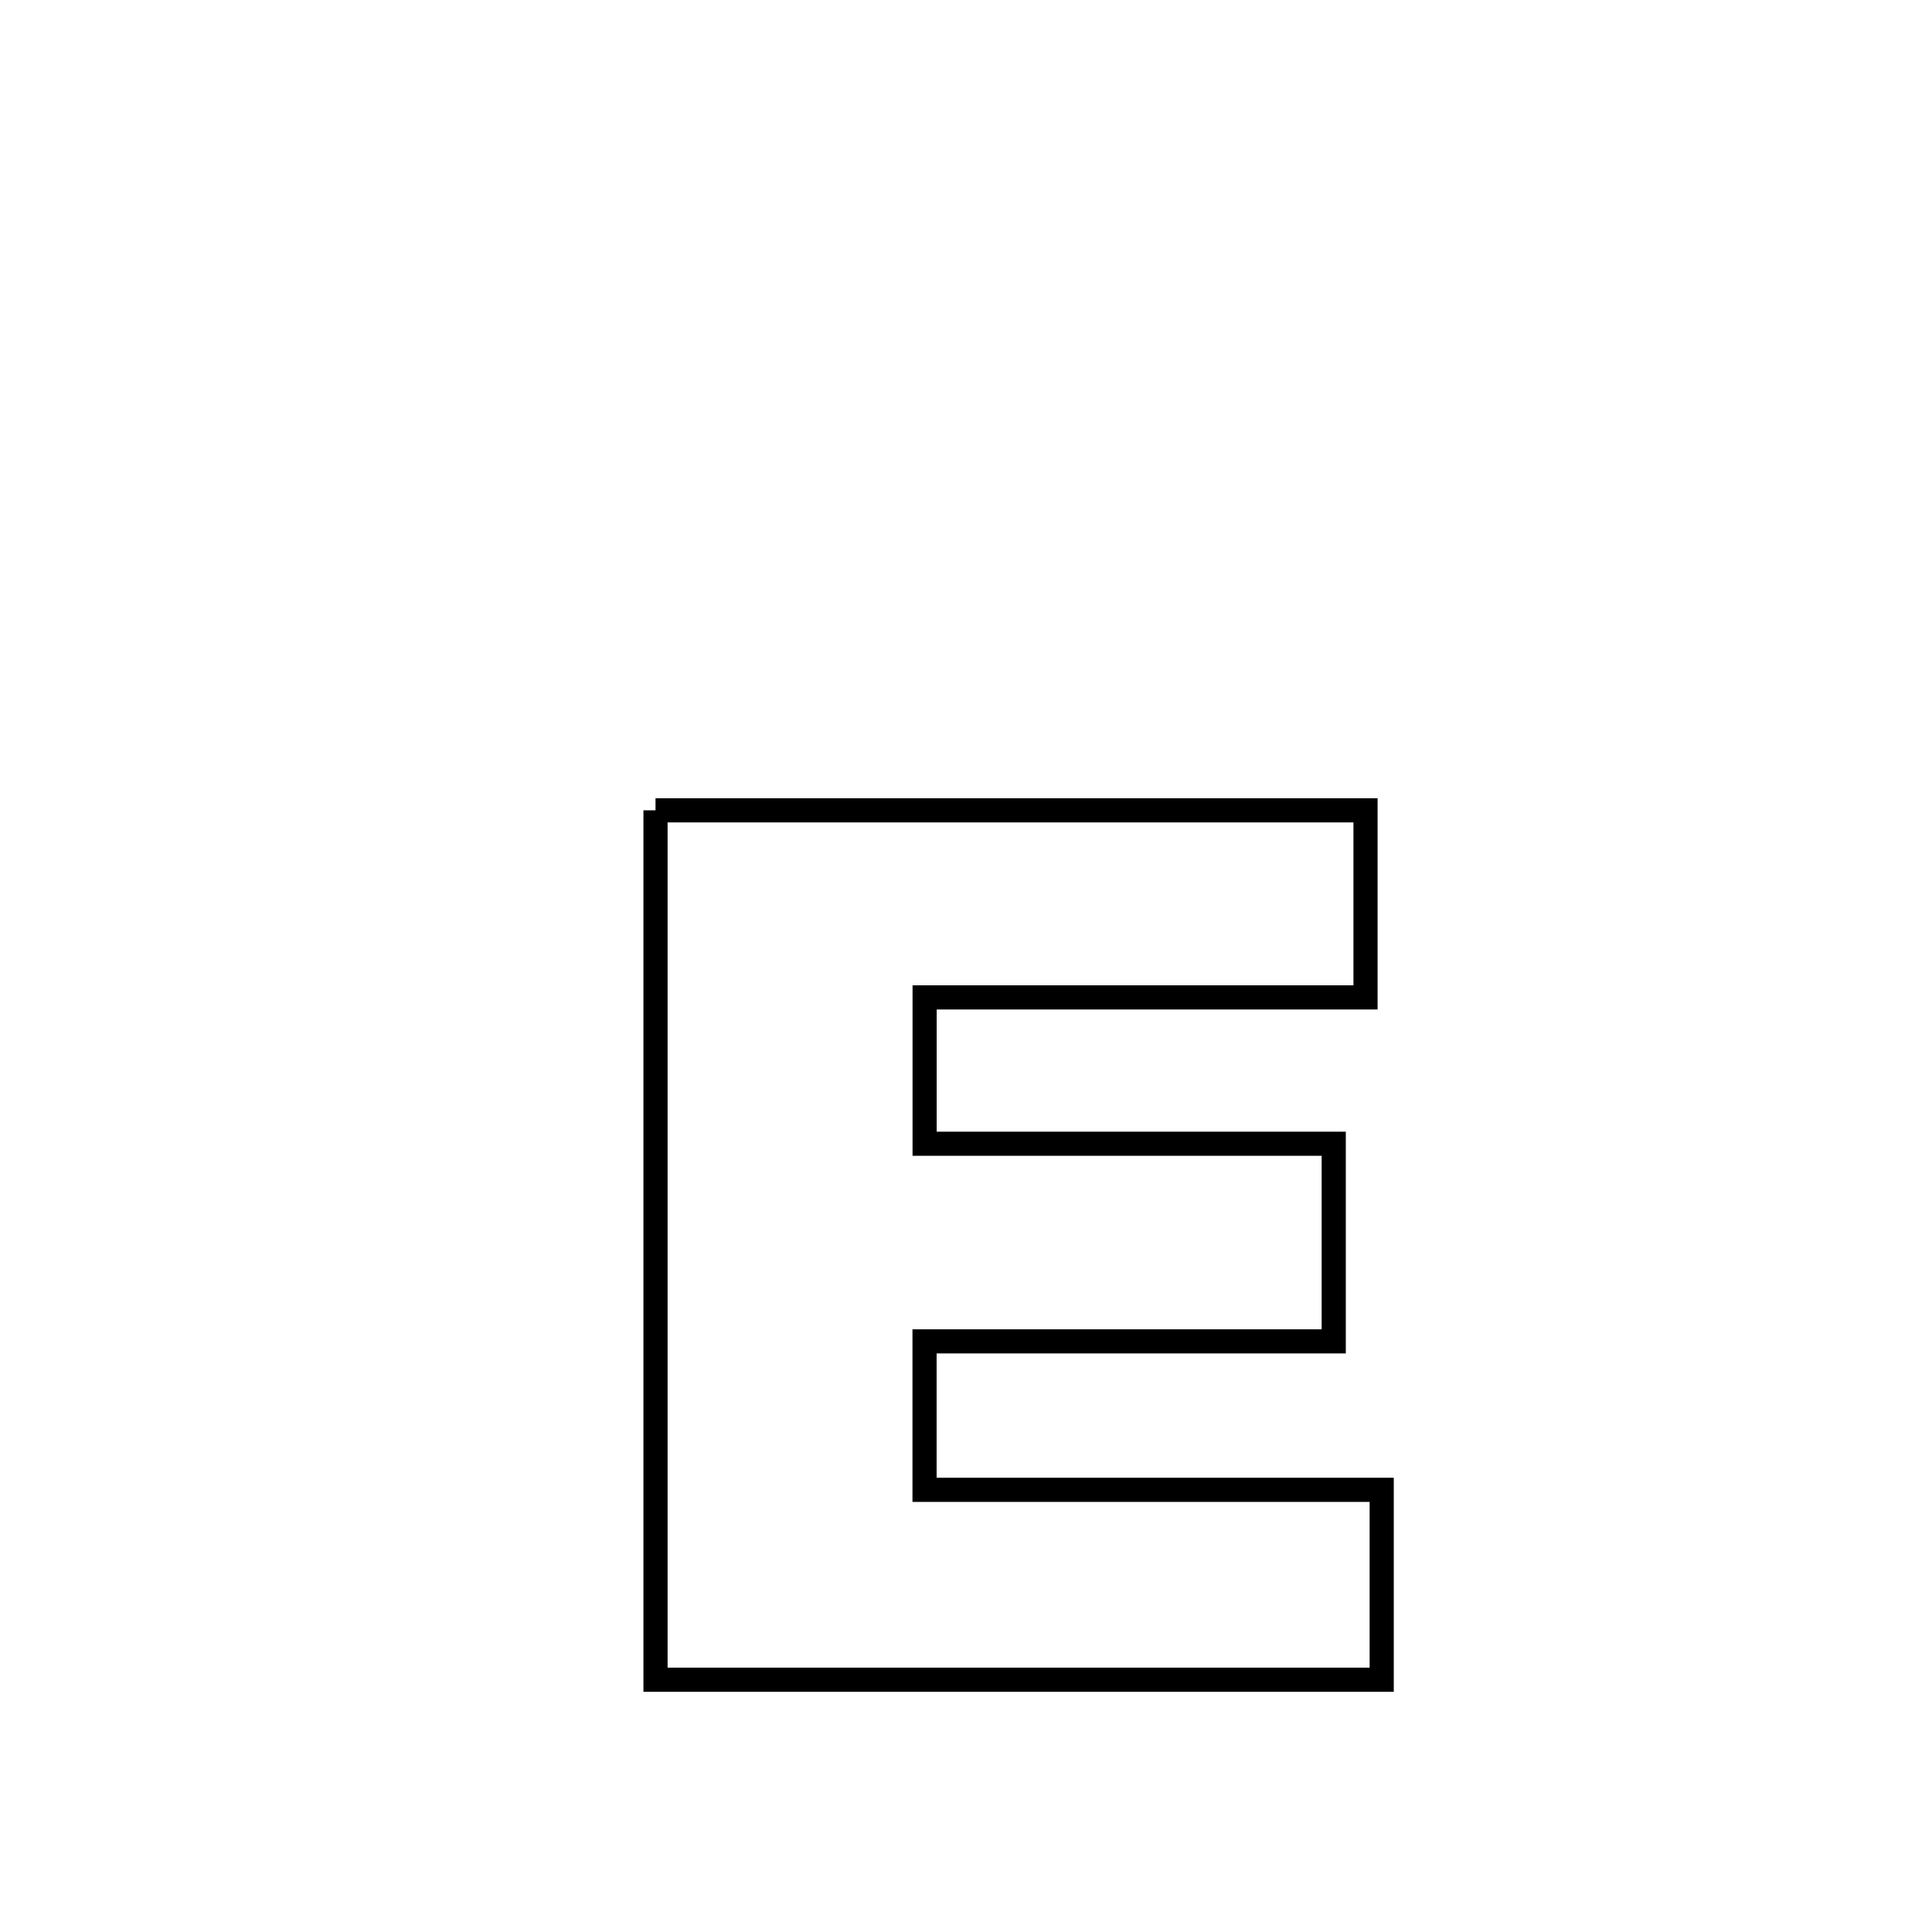 <svg xmlns="http://www.w3.org/2000/svg" viewBox="0.0 0.0 24.0 24.0" height="200px" width="200px"><path fill="none" stroke="black" stroke-width=".3" stroke-opacity="1.0"  filling="0" d="M8.143 10.066 L8.143 10.066 C9.613 10.066 11.083 10.066 12.553 10.066 C14.023 10.066 15.493 10.066 16.963 10.066 L16.963 10.066 C16.963 10.142 16.963 12.374 16.963 12.39 L16.963 12.39 C15.137 12.39 13.312 12.39 11.486 12.39 L11.486 12.39 C11.486 12.996 11.486 13.602 11.486 14.208 L11.486 14.208 C13.18 14.208 14.874 14.208 16.568 14.208 L16.568 14.208 C16.568 15.026 16.568 15.844 16.568 16.663 L16.568 16.663 C14.874 16.663 13.179 16.663 11.485 16.663 L11.485 16.663 C11.485 17.278 11.485 17.892 11.485 18.507 L11.485 18.507 C13.378 18.507 15.271 18.507 17.164 18.507 L17.164 18.507 C17.164 18.529 17.164 20.829 17.164 20.866 L17.164 20.866 C15.661 20.866 14.157 20.866 12.654 20.866 C11.15 20.866 9.647 20.866 8.143 20.866 L8.143 20.866 C8.143 19.066 8.143 17.266 8.143 15.466 C8.143 13.666 8.143 11.866 8.143 10.066 L8.143 10.066"></path></svg>